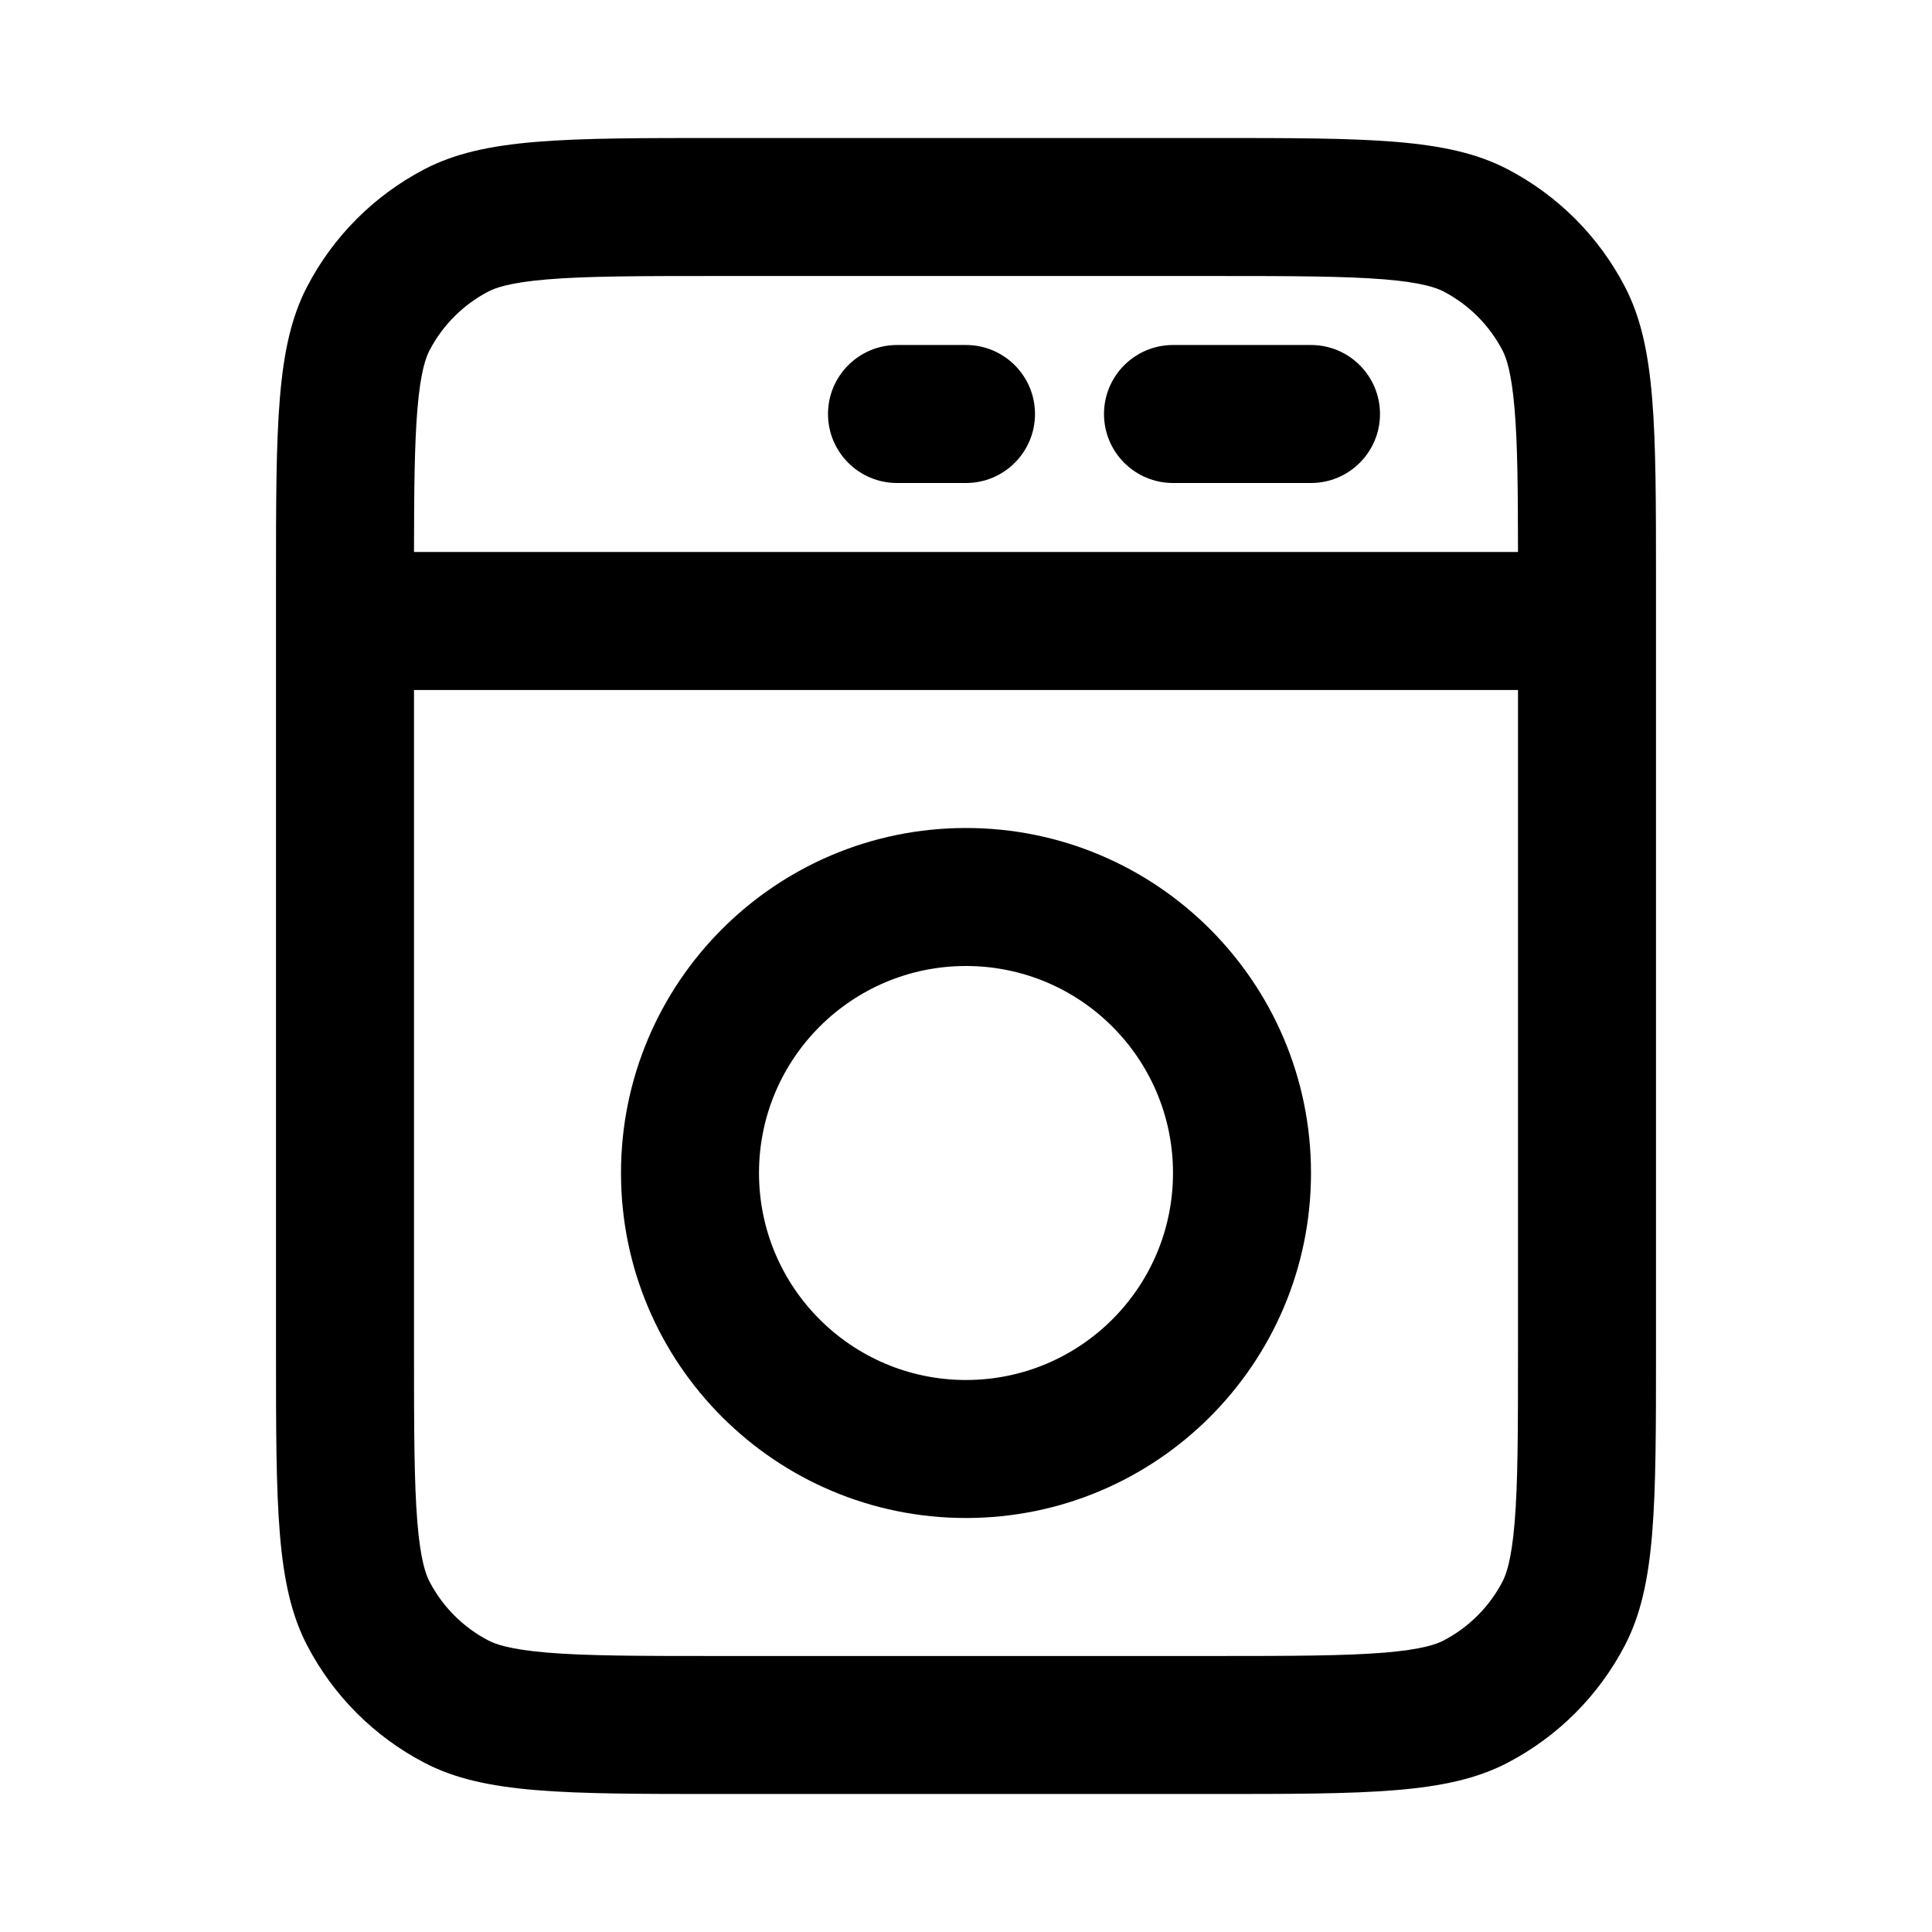 <svg fill="none" height="28" viewBox="0 0 28 28" width="28" xmlns="http://www.w3.org/2000/svg"><g fill="currentColor"><path clip-rule="evenodd" d="m19 17c0 2.761-2.239 5-5 5s-5-2.239-5-5 2.239-5 5-5 5 2.239 5 5zm-2 0c0 1.657-1.343 3-3 3s-3-1.343-3-3 1.343-3 3-3 3 1.343 3 3z" fill-rule="evenodd"/><path d="m17 5c-.552 0-1 .448-1 1 0 .552.448 1 1 1h2c.552 0 1-.448 1-1 0-.552-.448-1-1-1z"/><path d="m15 6c0 .552-.448 1-1 1h-1c-.552 0-1-.448-1-1 0-.552.448-1 1-1h1c.552 0 1 .448 1 1z"/><path clip-rule="evenodd" d="m21.844 2.45c-.867-.45-2.006-.45-4.284-.45h-7.12c-2.278 0-3.417 0-4.284.45-.731.38-1.326.975-1.706 1.706-.45.867-.45 2.006-.45 4.284v11.12c0 2.278 0 3.417.45 4.284.38.731.975 1.326 1.706 1.706.867.45 2.006.45 4.284.45h7.12c2.278 0 3.417 0 4.284-.45.731-.38 1.326-.975 1.706-1.706.45-.867.45-2.006.45-4.284v-11.12c0-2.278 0-3.417-.45-4.284-.38-.731-.975-1.326-1.706-1.706zm.156 17.11v-9.56h-16v9.56c0 1.173.002 1.93.049 2.506.046.552.124.756.176.856.19.365.488.663.853.853.1.052.304.13.856.176.576.048 1.333.049 2.506.049h7.12c1.173 0 1.93-.002 2.506-.049.552-.046.756-.124.856-.176.365-.19.663-.488.853-.853.052-.1.13-.304.176-.856.048-.576.049-1.333.049-2.506zm-.049-13.626c.042.5.048 1.138.049 2.066h-16c.001-.928.008-1.565.049-2.066.046-.552.124-.756.176-.856.19-.365.488-.663.853-.853.1-.052.304-.13.856-.176.576-.048 1.333-.049 2.506-.049h7.12c1.173 0 1.93.002 2.506.049.552.046.756.124.856.176.365.19.663.488.853.853.052.1.13.304.176.856z" fill-rule="evenodd"/></g></svg>

